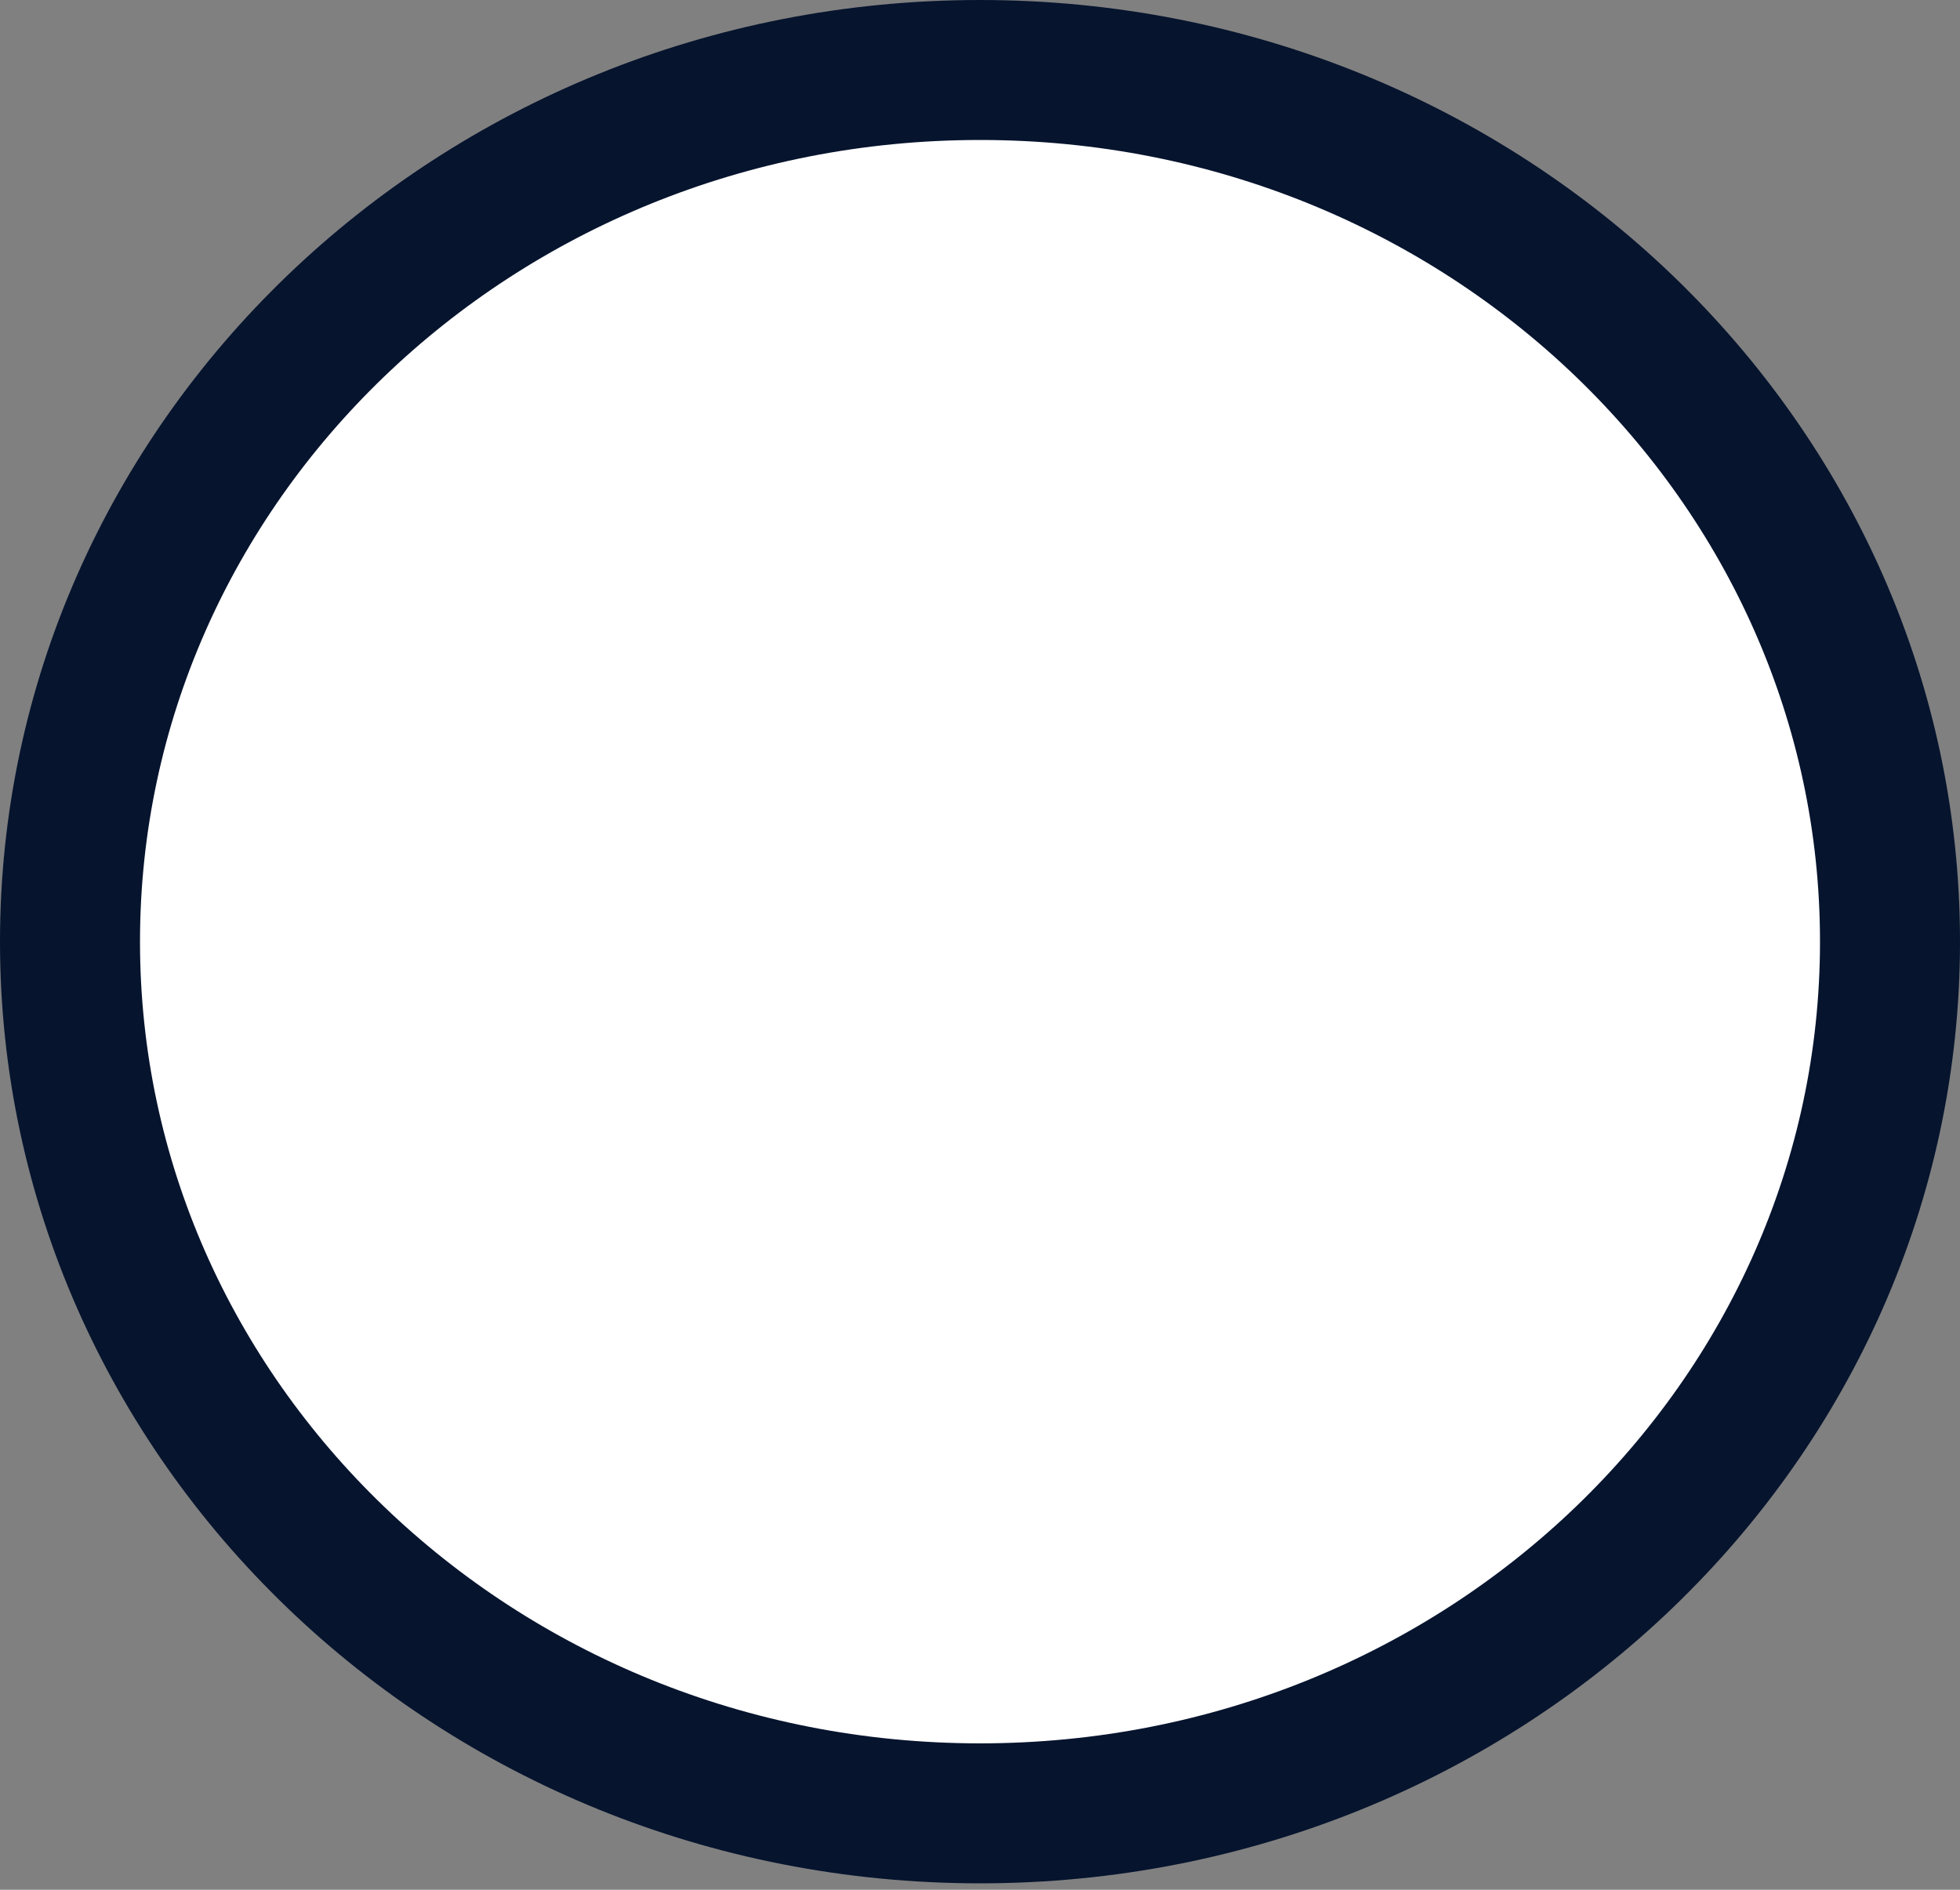 <svg width="28" height="27" viewBox="0 0 28 27" fill="none" xmlns="http://www.w3.org/2000/svg">
<rect x="0" y="0" width="28" height="27" fill="#808080" stroke="none"/>
<path d="M27 13.454C27 20.295 21.218 25.908 14 25.908C6.782 25.908 1 20.295 1 13.454C1 6.613 6.782 1 14 1C21.218 1 27 6.613 27 13.454Z" fill="white" stroke="#06142E" stroke-width="2"/>
</svg>
